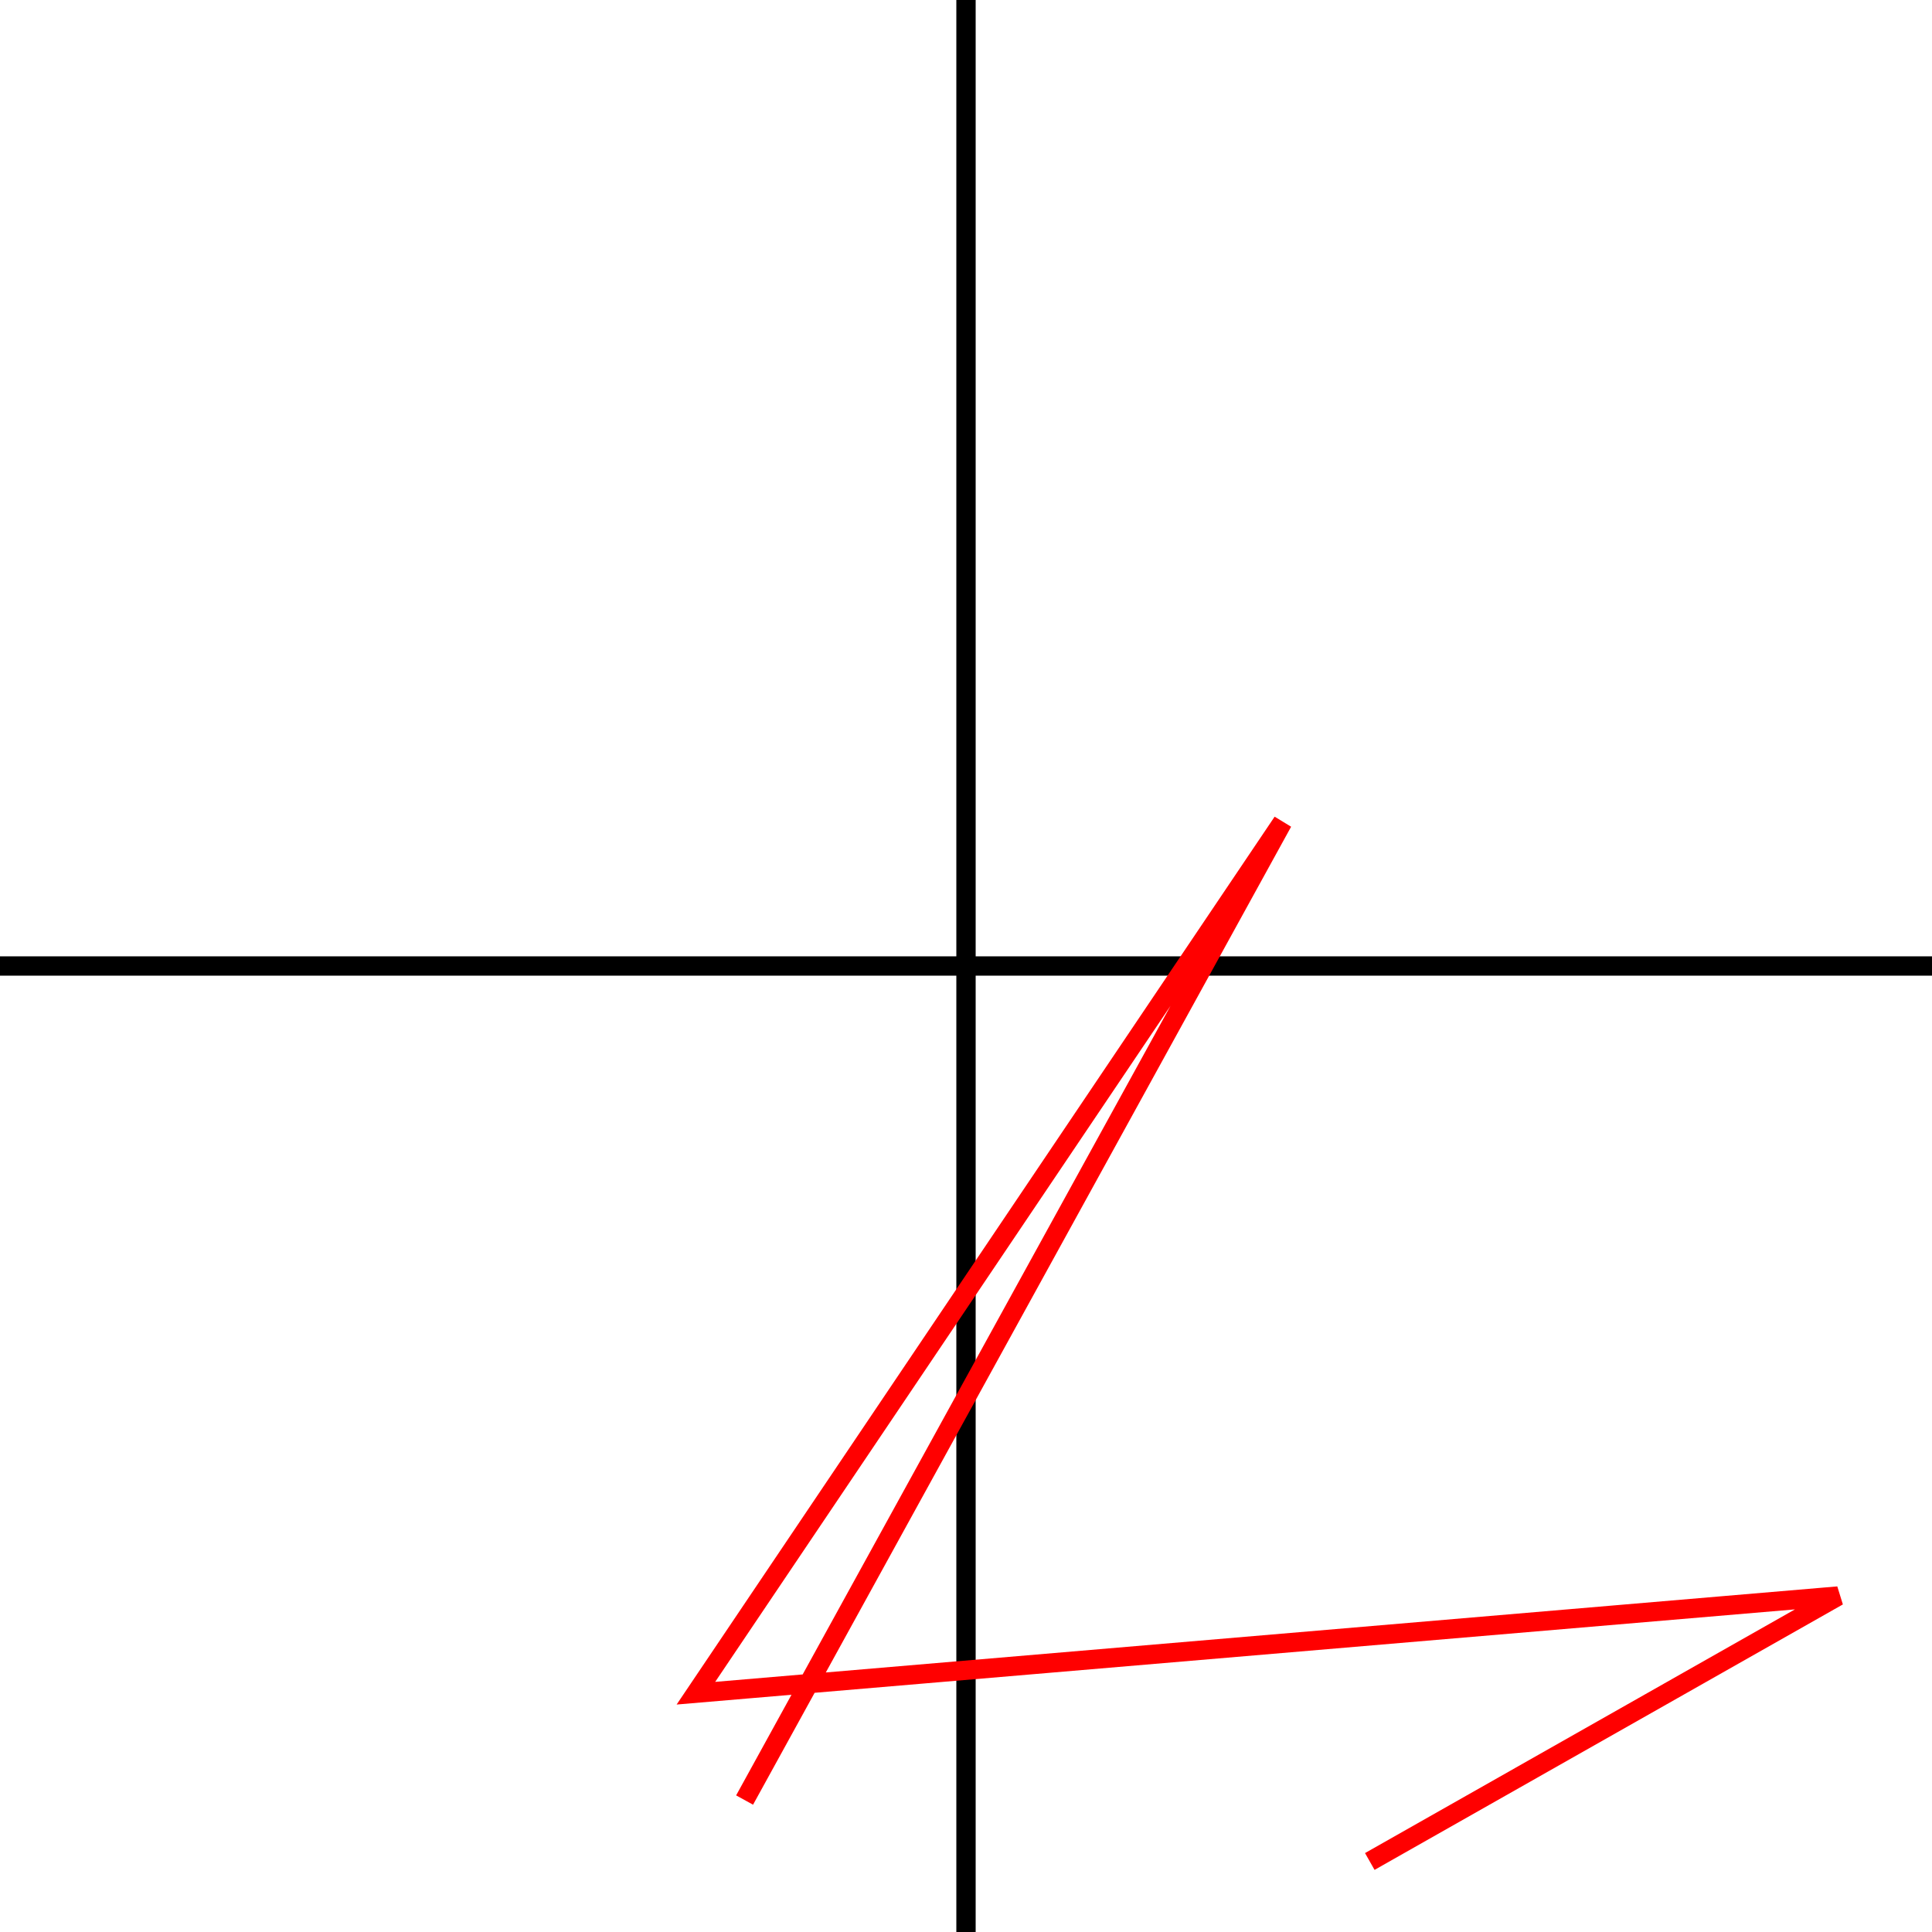 <svg xmlns="http://www.w3.org/2000/svg" viewBox="0 0 100 100">
  <line x1="0" y1="50" x2="100" y2="50" stroke="black" />
  <line x1="50" y1="0" x2="50" y2="100" stroke="black" />
  <polyline points="38.54,93.17 66.39,42.55 36.02,87.64 95.14,82.61 70.90,96.35 " fill="none" stroke="red" />
</svg>